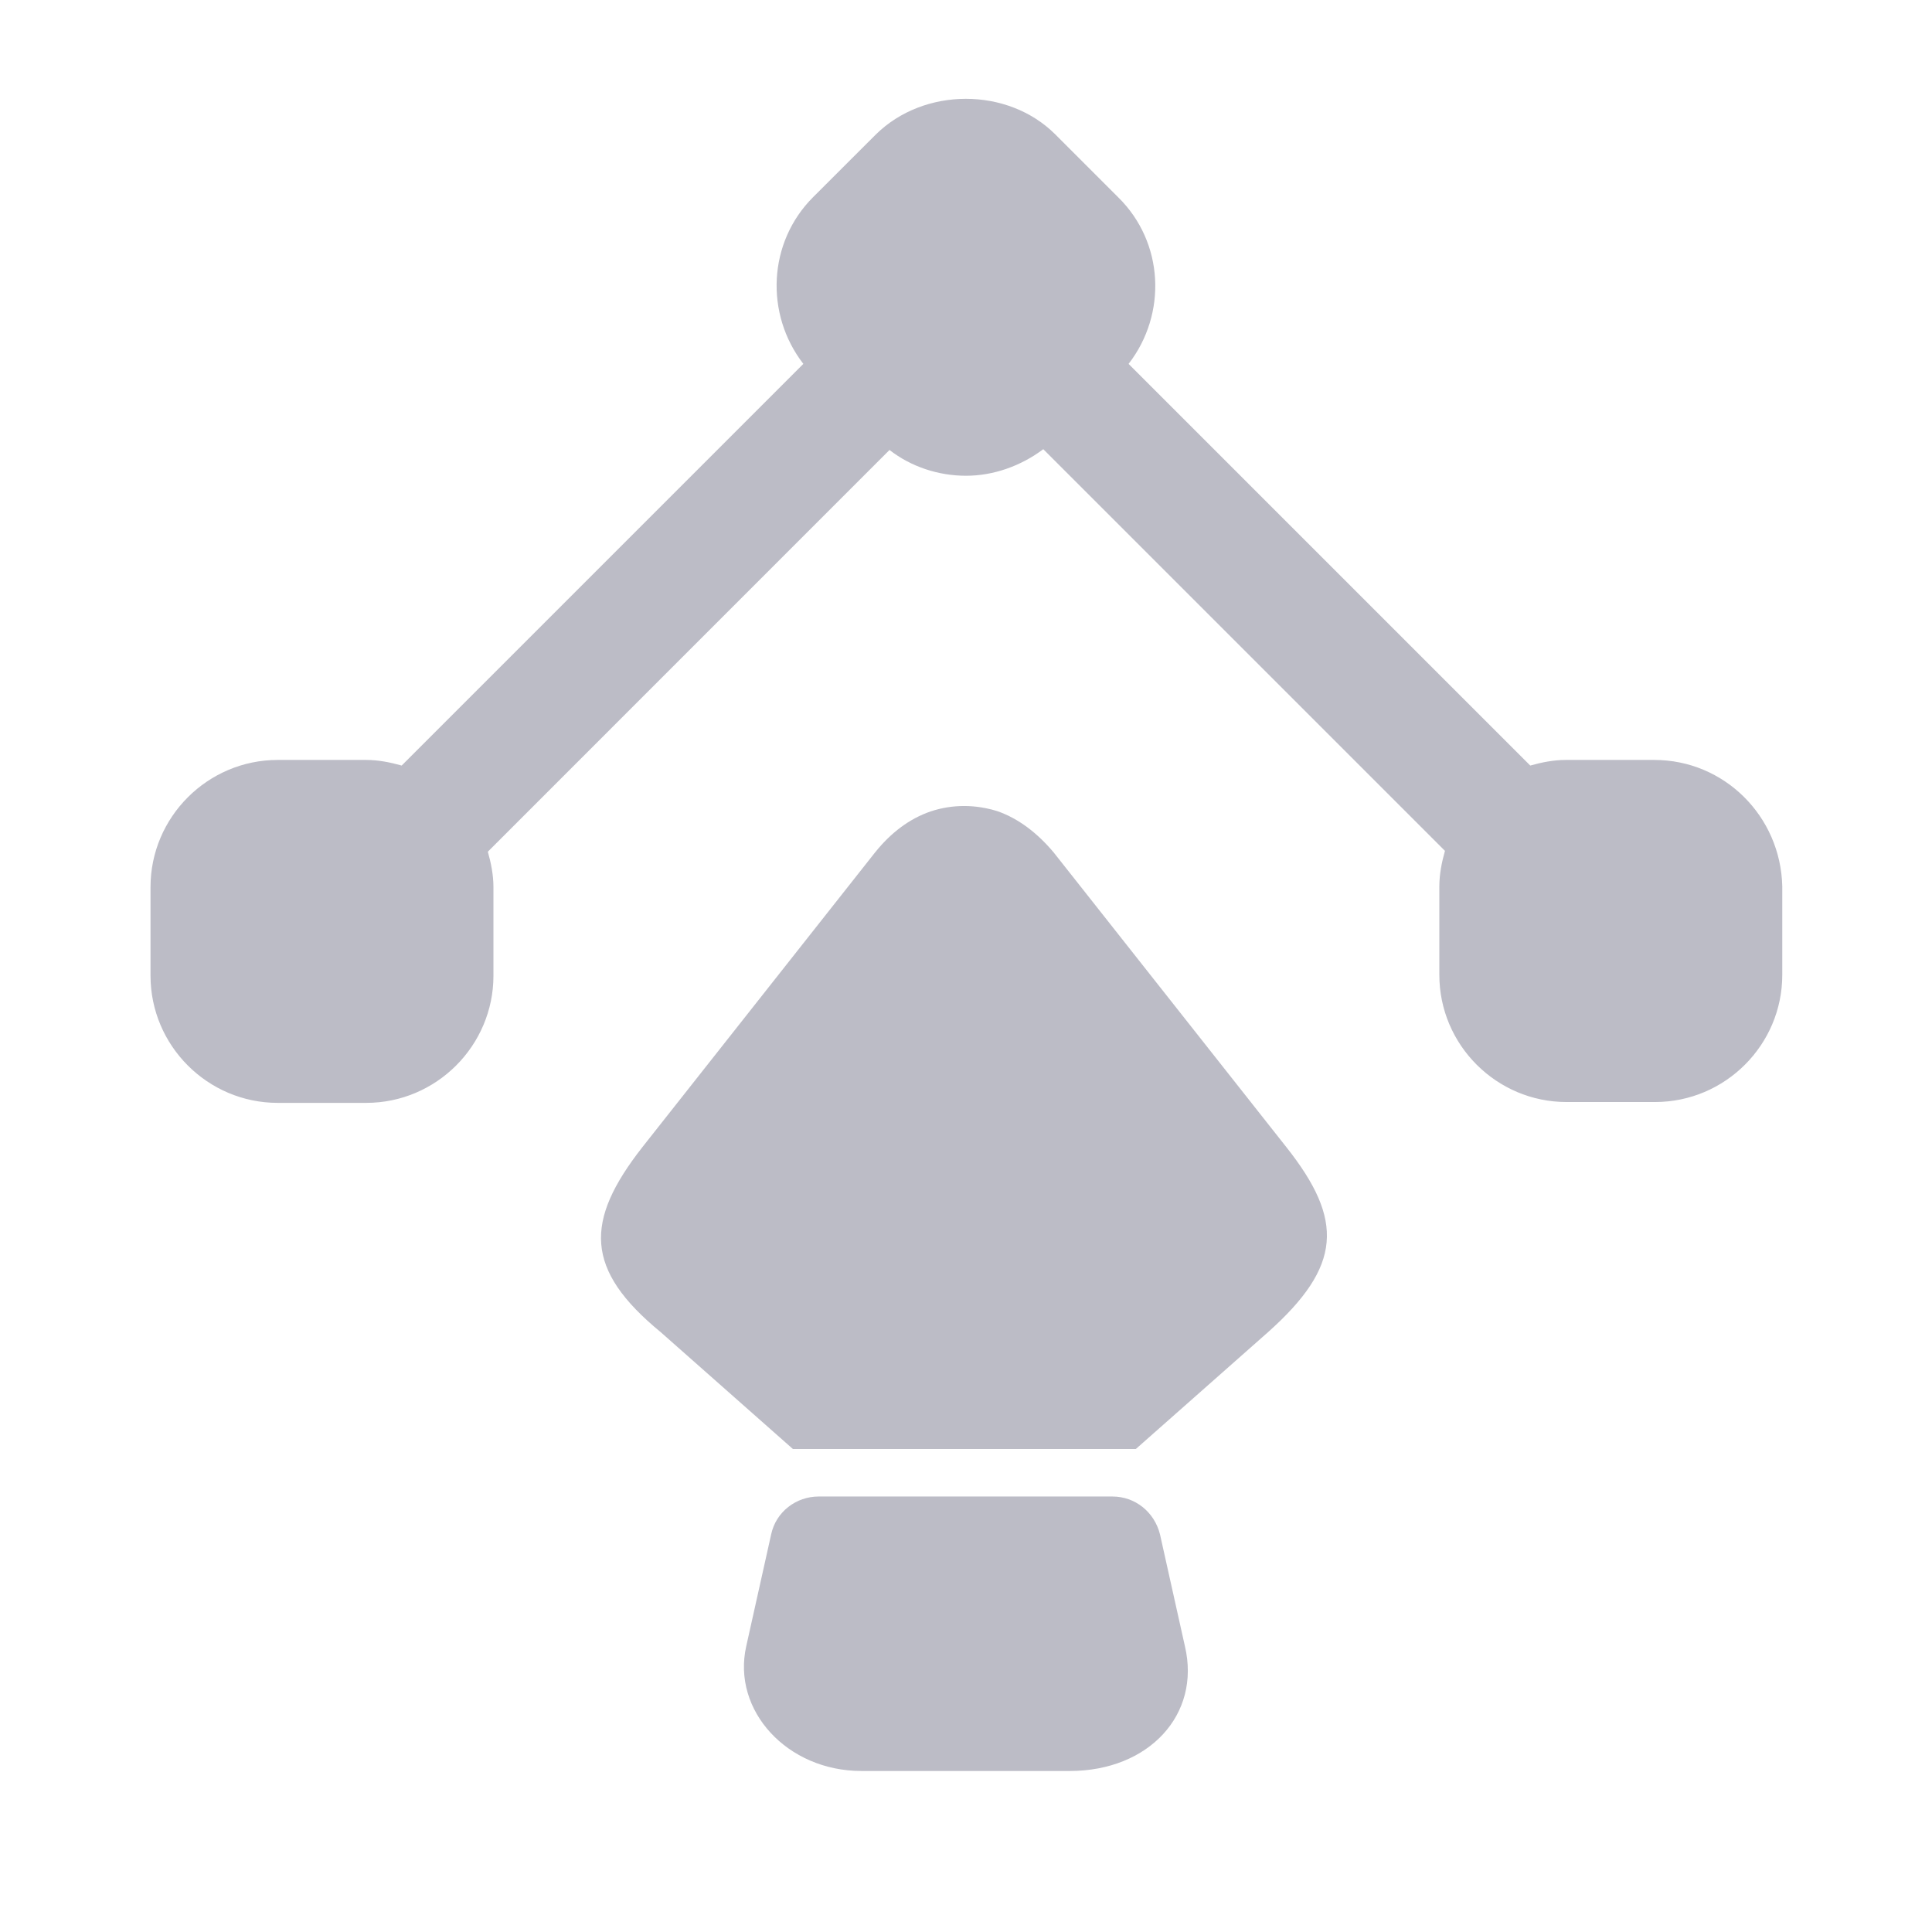 <svg width="32" height="32" viewBox="0 0 32 32" fill="none" xmlns="http://www.w3.org/2000/svg">
<path d="M27.4 12.587H25.933C25.733 12.587 25.533 12.627 25.346 12.68L18.693 6.027C19.333 5.2 19.28 4.013 18.52 3.267L17.48 2.227C16.693 1.44 15.306 1.44 14.507 2.227L13.466 3.267C12.72 4.013 12.666 5.2 13.306 6.027L6.653 12.68C6.466 12.627 6.266 12.587 6.066 12.587H4.6C3.44 12.587 2.493 13.533 2.493 14.693V16.16C2.493 17.32 3.44 18.267 4.6 18.267H6.066C7.226 18.267 8.173 17.32 8.173 16.16V14.693C8.173 14.493 8.133 14.293 8.08 14.107L14.733 7.453C15.093 7.733 15.546 7.88 16 7.88C16.453 7.88 16.907 7.72 17.28 7.44L23.933 14.093C23.88 14.28 23.84 14.48 23.84 14.68V16.147C23.84 17.307 24.787 18.253 25.947 18.253H27.413C28.573 18.253 29.52 17.307 29.52 16.147V14.68C29.493 13.52 28.56 12.587 27.4 12.587Z" fill="#BCBCC6"/>
<path d="M21 22.067L18.813 24H13.133L10.946 22.067C9.68 21.027 9.68 20.227 10.64 19L14.493 14.12C14.76 13.787 15.066 13.56 15.413 13.44C15.773 13.32 16.16 13.32 16.533 13.44C16.866 13.56 17.173 13.787 17.453 14.12L21.306 19C22.266 20.213 22.226 20.973 21 22.067Z" fill="#BCBCC6"/>
<path d="M17.72 29.333H14.266C13.04 29.333 12.12 28.333 12.36 27.267L12.773 25.413C12.853 25.04 13.186 24.787 13.559 24.787H18.426C18.799 24.787 19.119 25.04 19.213 25.413L19.626 27.267C19.893 28.4 19.026 29.333 17.72 29.333Z" fill="#BCBCC6"/>
</svg>
